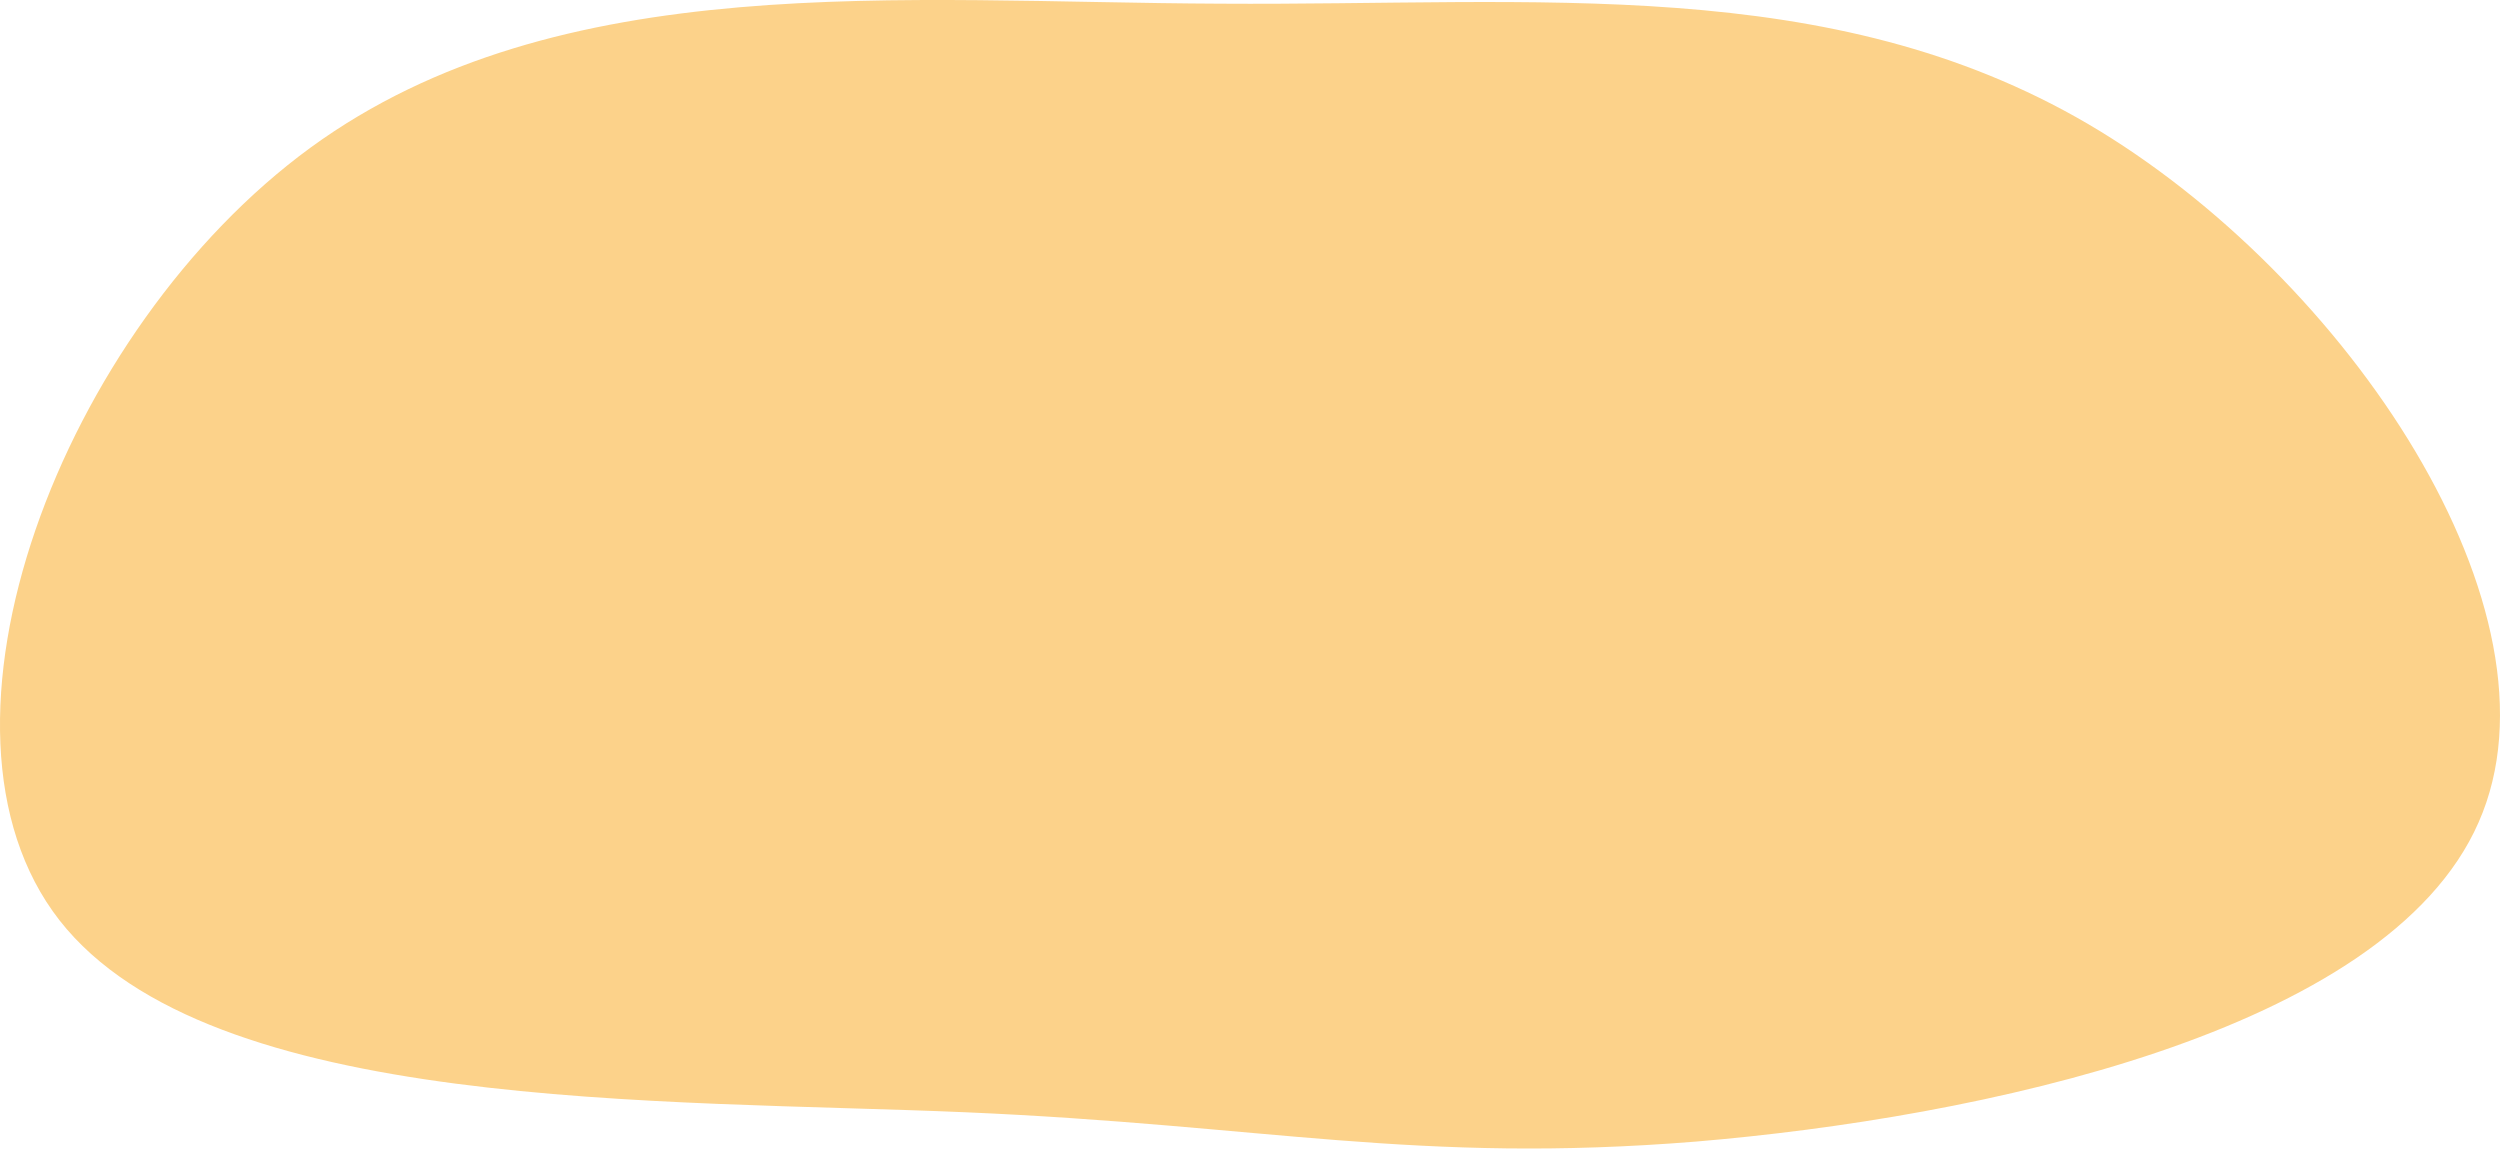 <svg id="Layer_1" data-name="Layer 1" xmlns="http://www.w3.org/2000/svg" viewBox="0 0 1203.29 552.8"><defs><style>.cls-1{fill:#fcd28a;}</style></defs><title>profile</title><path class="cls-1" d="M-170.08,264.59c-72.24-92.62,1.23-284.53,120.9-371.9,119.56-87.09,284.75-69.86,437.73-69.25,153.14,1,293.5-14.81,417.83,57.94,124.5,73.14,232.67,234.74,187.92,336.1C949.84,319,752.28,359.79,617.74,371.12c-134.71,10.93-207-7.89-352-14.11S-97.56,357.34-170.08,264.59Z" transform="translate(198.69 178.33)"/></svg>